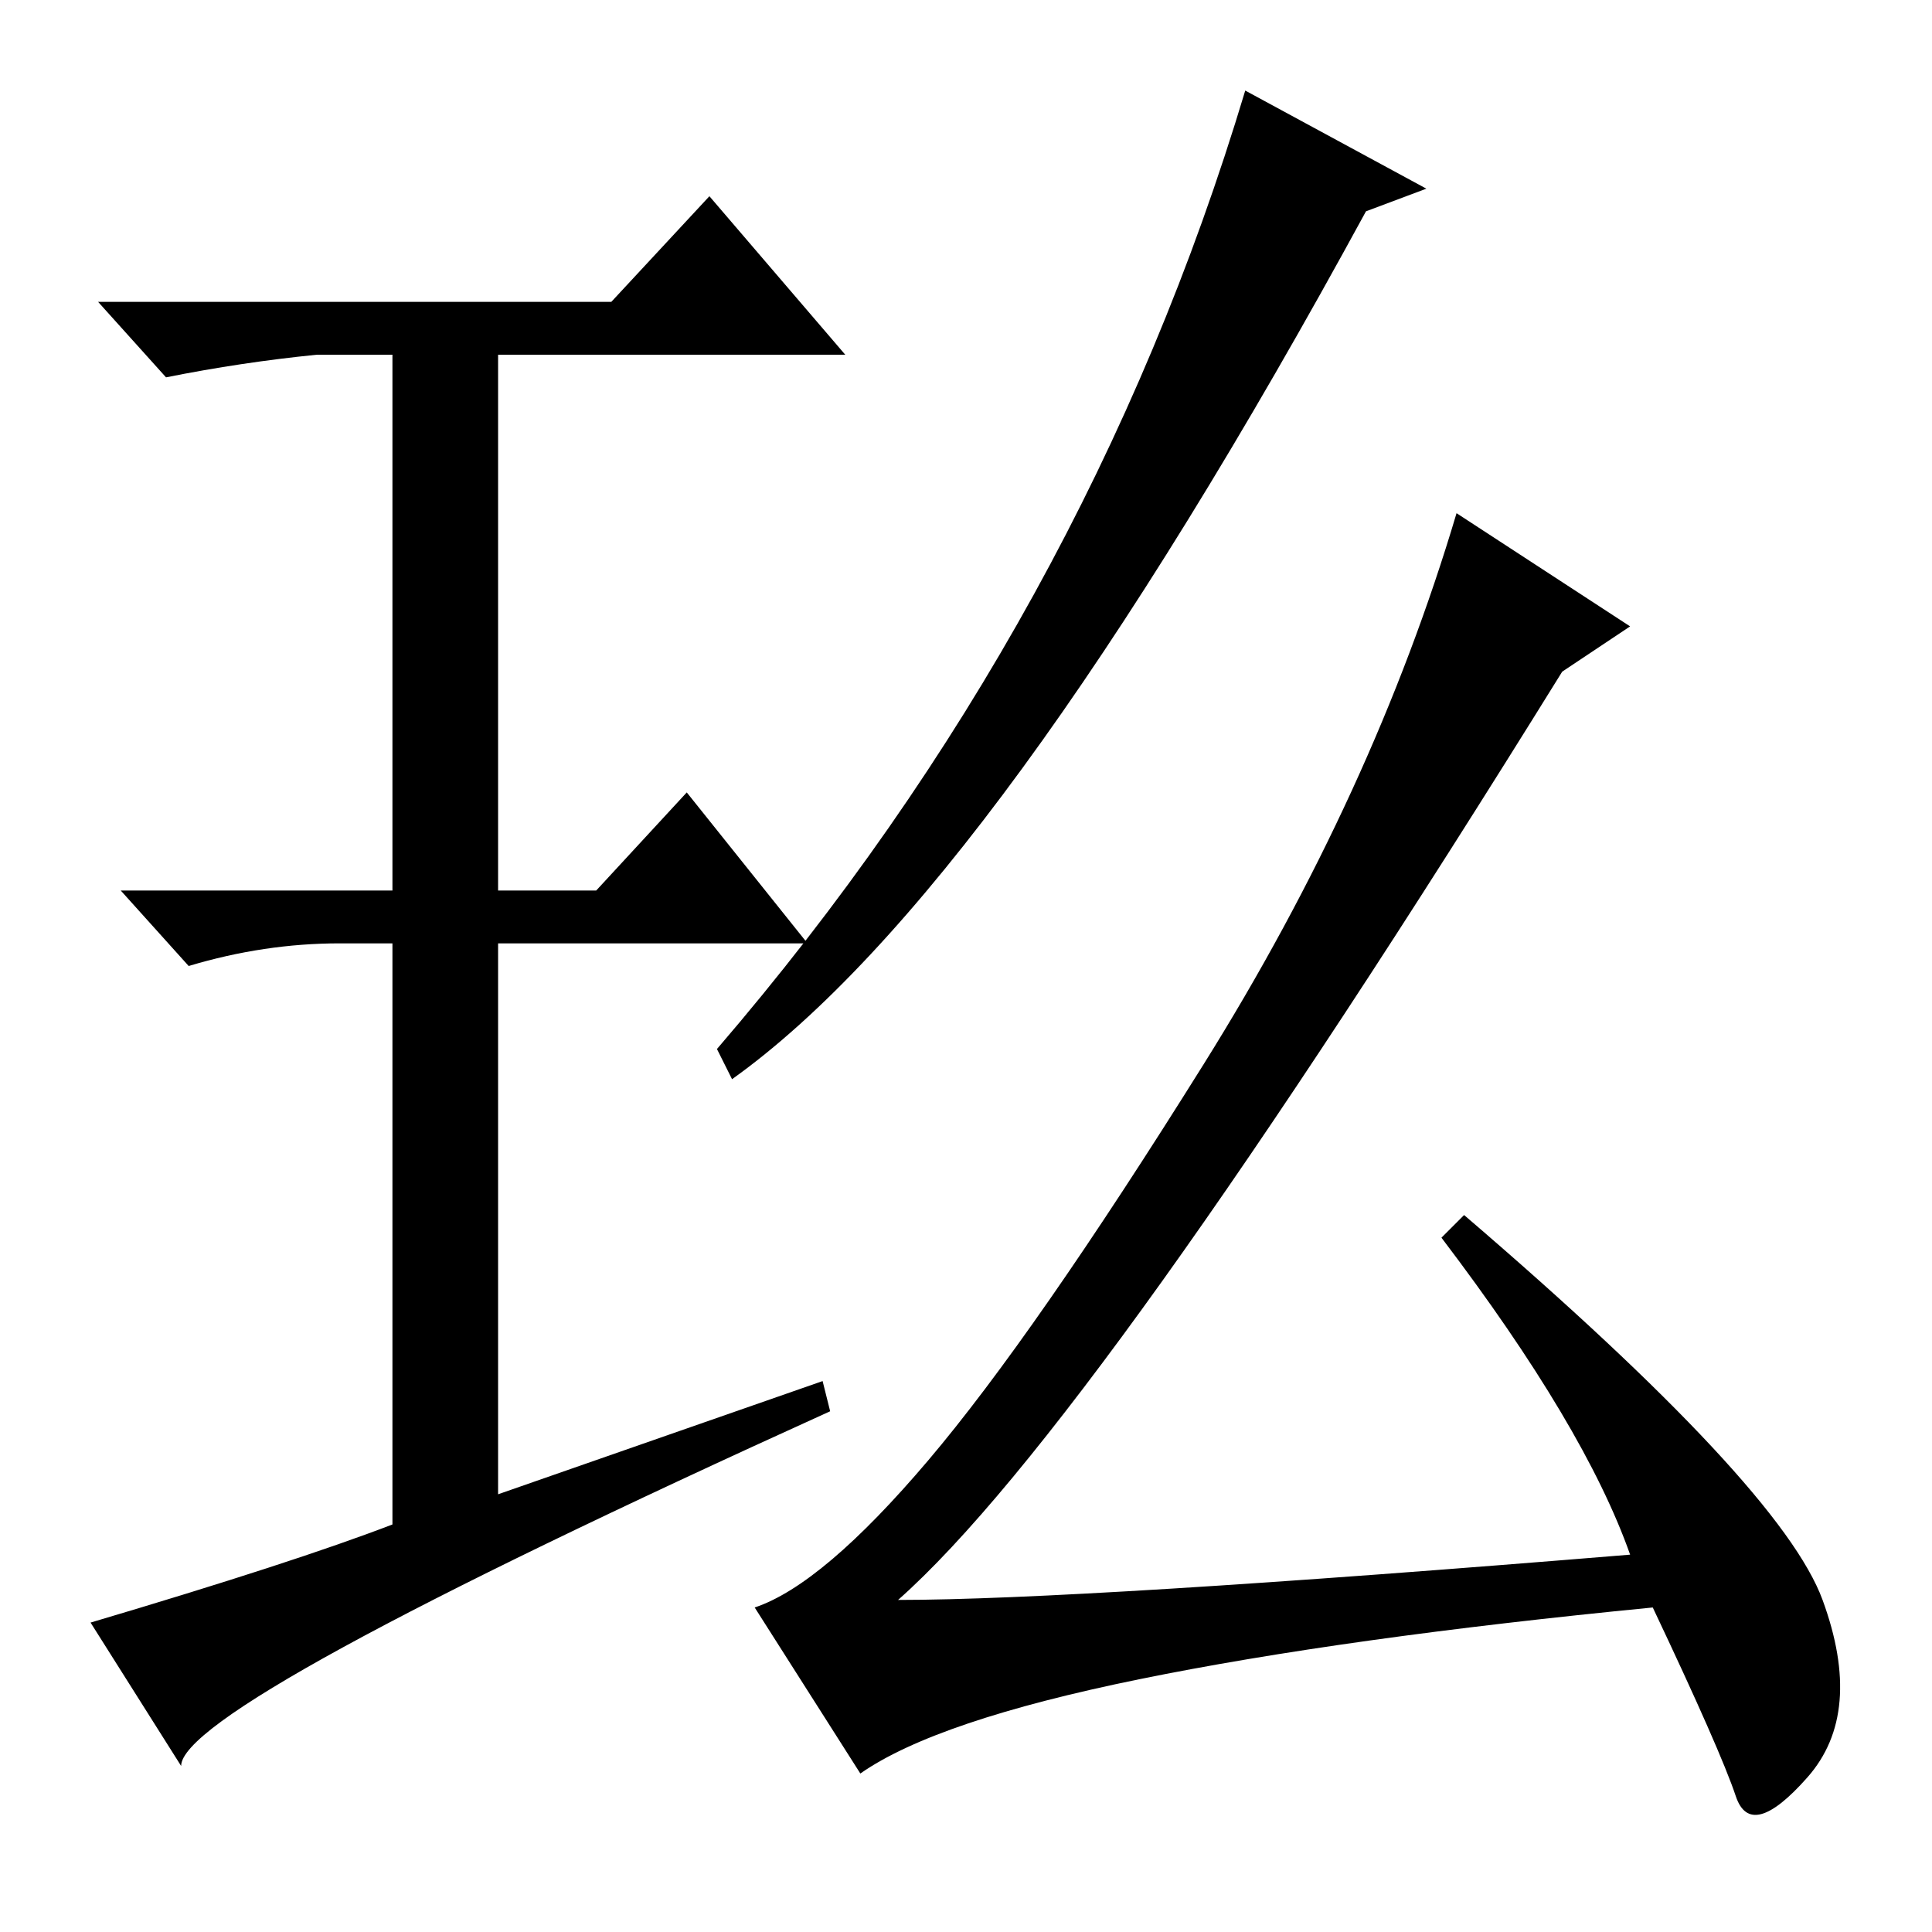 <?xml version="1.0" standalone="no"?>
<!DOCTYPE svg PUBLIC "-//W3C//DTD SVG 1.1//EN" "http://www.w3.org/Graphics/SVG/1.1/DTD/svg11.dtd" >
<svg xmlns="http://www.w3.org/2000/svg" xmlns:xlink="http://www.w3.org/1999/xlink" version="1.1" viewBox="0 -36 256 256">
  <g transform="matrix(1 0 0 -1 0 220)">
   <path fill="currentColor"
d="M165 244l24 -13l-8 -3q-49 -90 -84 -115l-2 4q49 57 70 127zM191 92l3 3q42 -36 47.5 -51t-2 -23.5t-9.5 -2.5t-11 25q-41 -4 -68 -9.5t-37 -12.5l-14 22q9 3 23 19.5t36.5 52.5t33.5 73l23 -15l-9 -6q-62 -100 -88 -123q24 0 97 6q-6 17 -25 42zM109 73l1 -4
q-86 -39 -86 -47l-12 19q27 8 40 13v77h-7q-10 0 -20 -3l-9 10h36v71h-10q-10 -1 -20 -3l-9 10h68l13 14l18 -21h-46v-71h13l12 13l16 -20h-41v-73z" />
  </g>

</svg>
